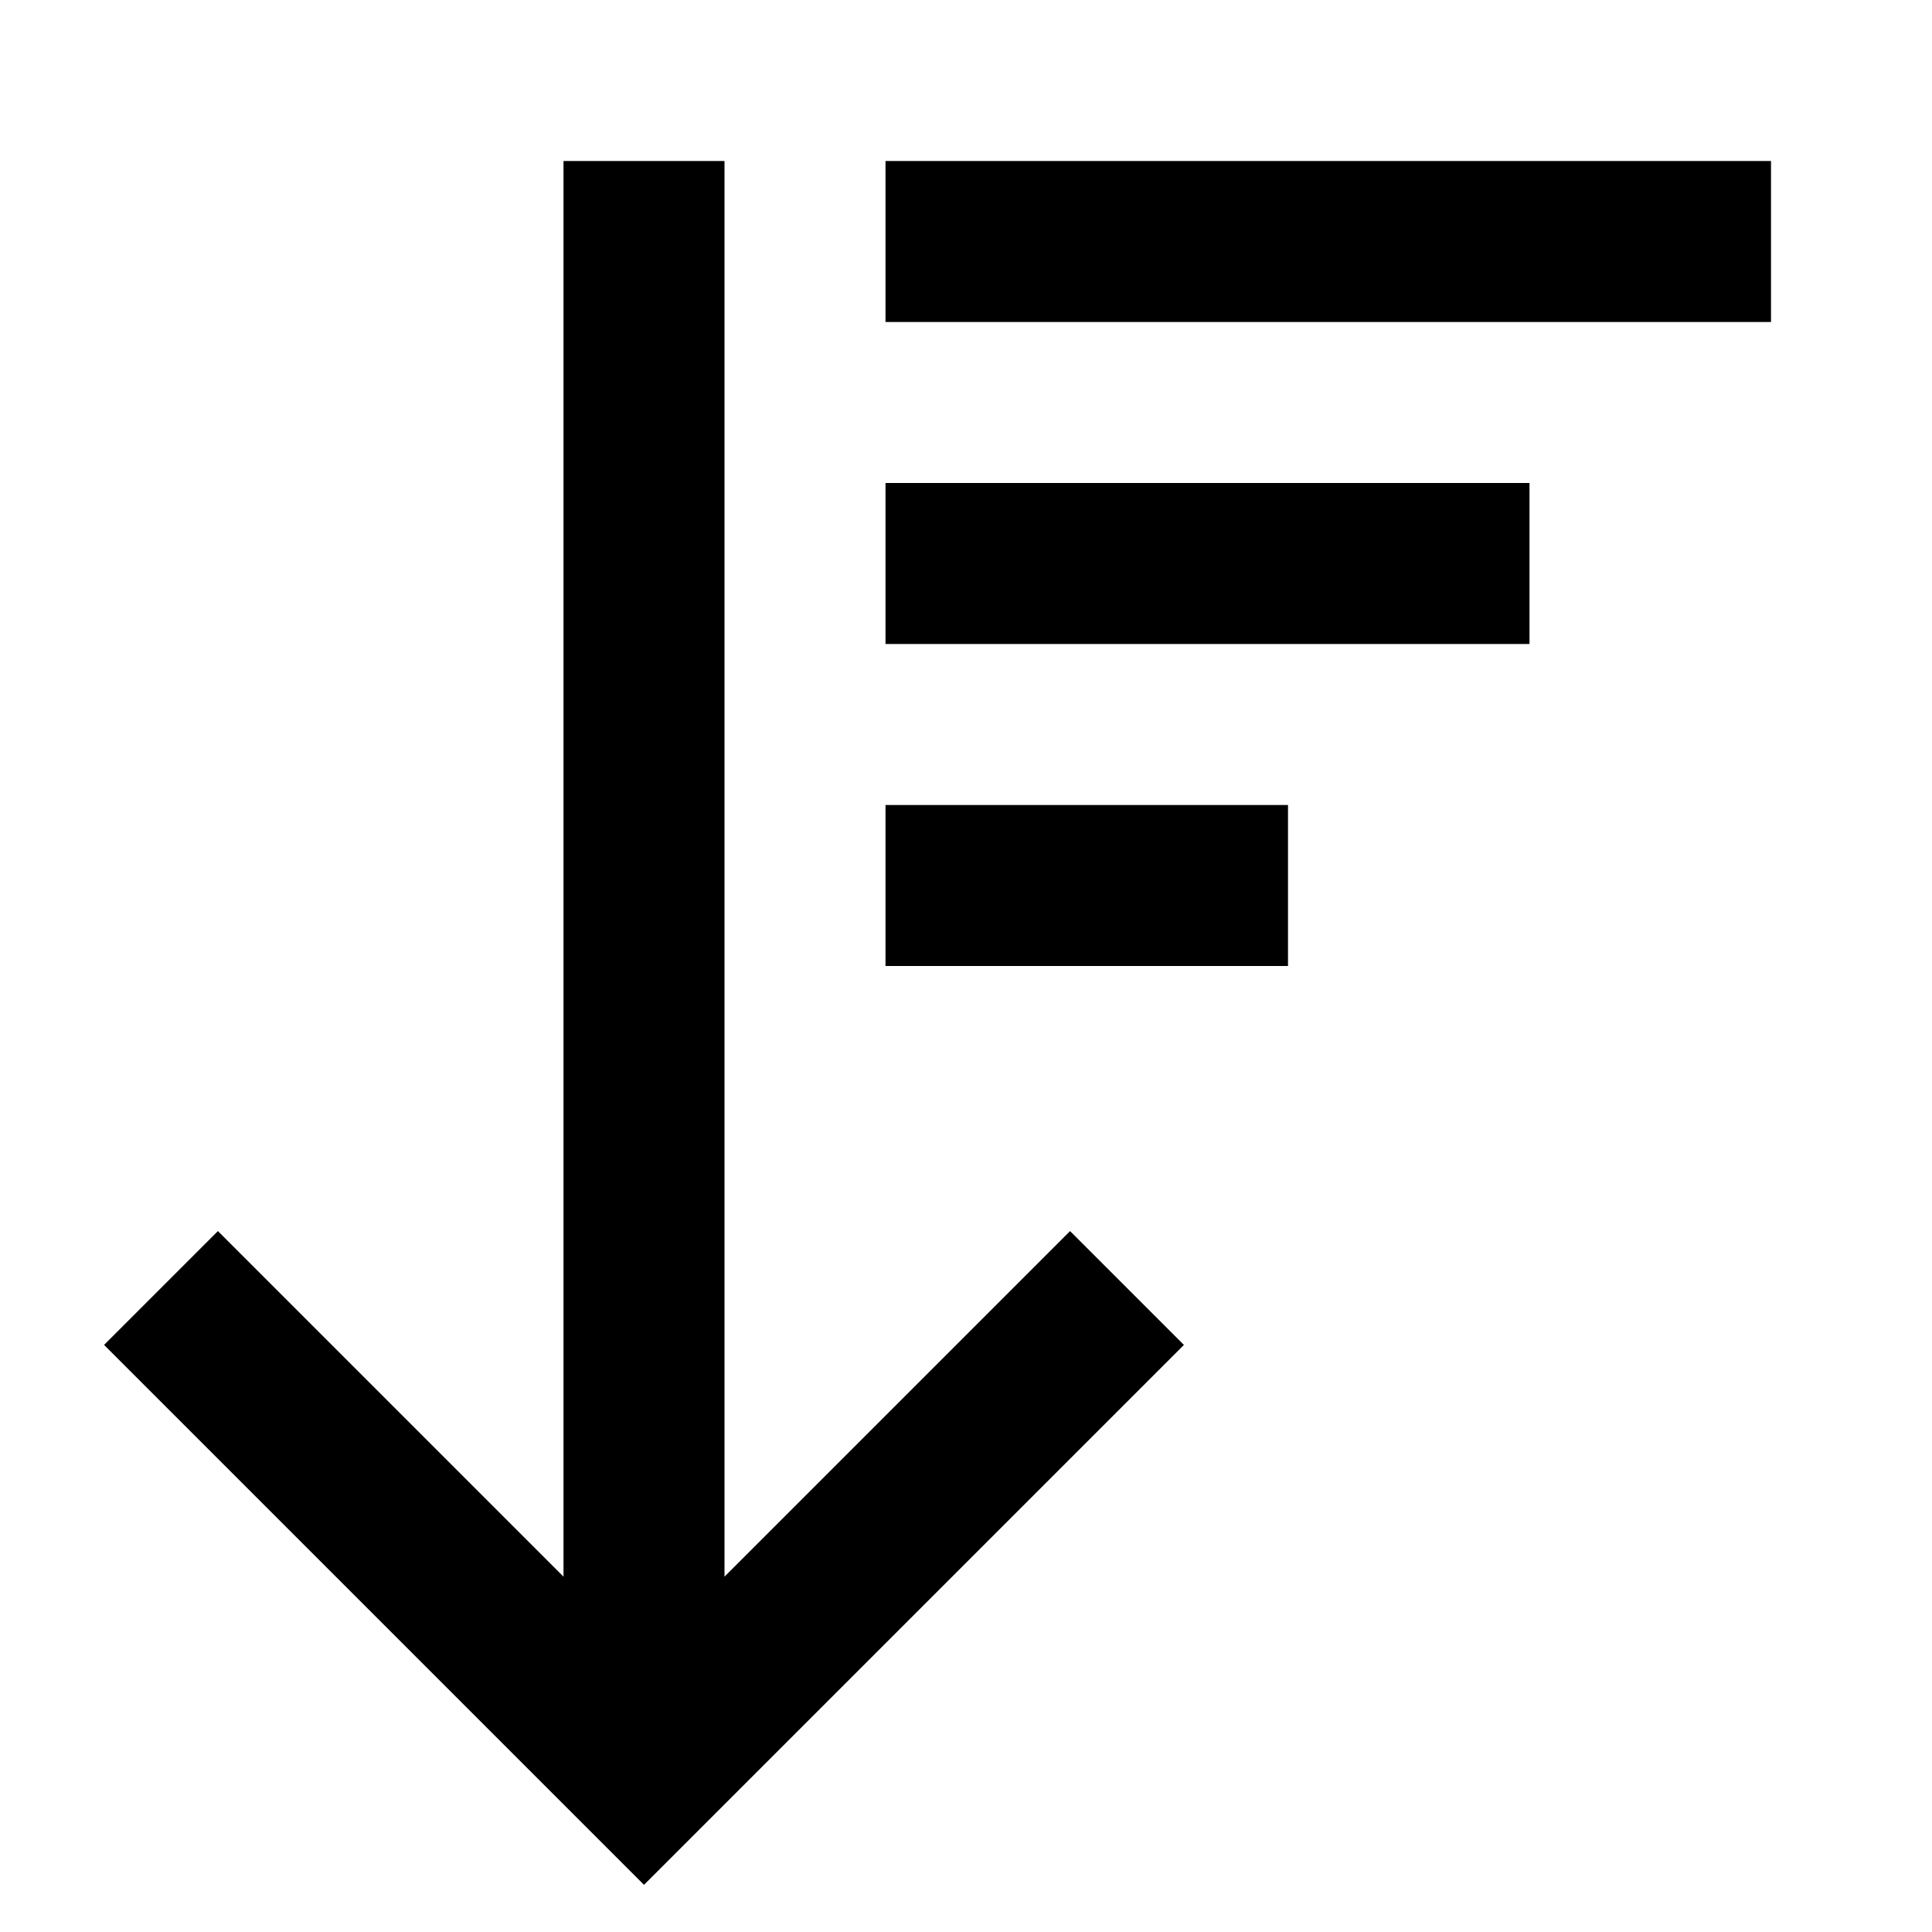<?xml version="1.0" encoding="UTF-8"?>
<svg width="24px" height="24px" viewBox="0 0 24 24" version="1.1" xmlns="http://www.w3.org/2000/svg" xmlns:xlink="http://www.w3.org/1999/xlink">
    <!-- Generator: Sketch 52.4 (67378) - http://www.bohemiancoding.com/sketch -->
    <title>descend</title>
    <desc>Created with Sketch.</desc>
    <g id="descend" stroke="none" stroke-width="1" fill="none" fill-rule="evenodd">
        <path d="M2,8 L8,2 L14,8 M11,21 L22,21 M11,17 L19,17 M11,13 L16,13 M8,2 L8,22" id="Path" stroke="#000000" stroke-width="2" transform="translate(12, 12) scale(1, -1) translate(-12, -12) "></path>
    </g>
</svg>